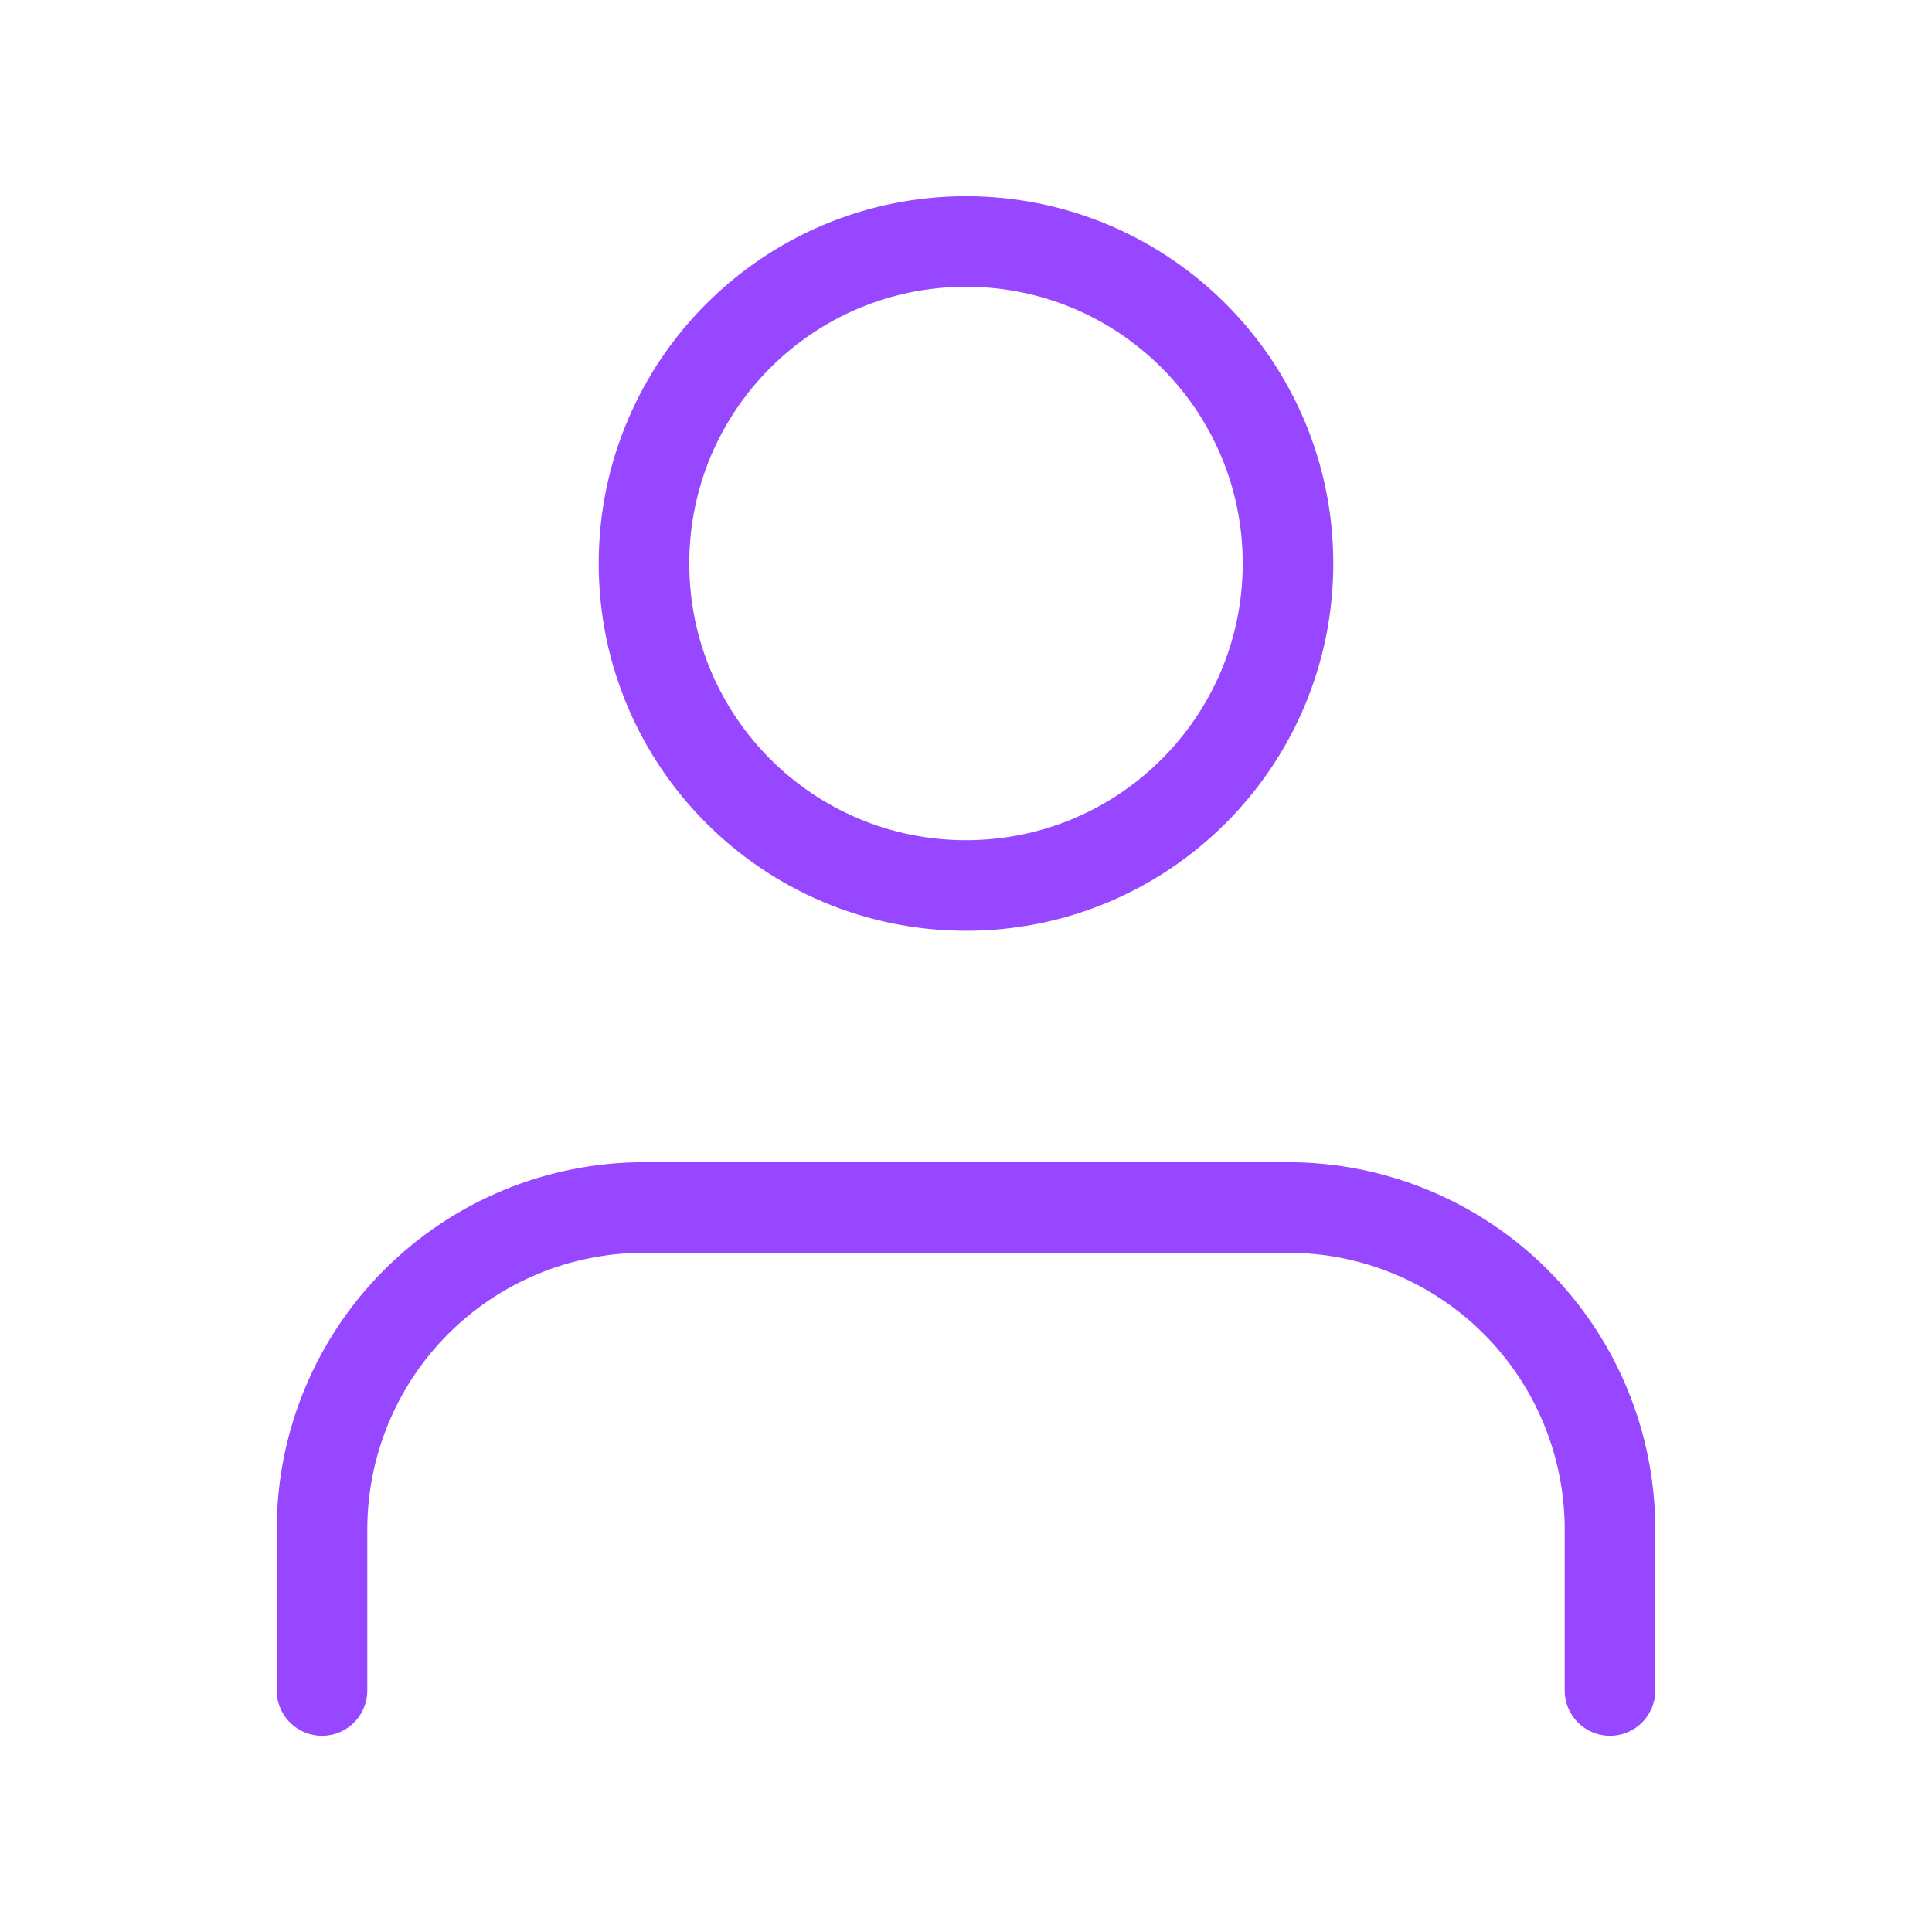 <svg width="64" height="64" viewBox="0 0 64 64" fill="none" xmlns="http://www.w3.org/2000/svg">
<path d="M53.333 56V50.667C53.333 47.838 52.209 45.125 50.209 43.124C48.209 41.124 45.496 40 42.667 40H21.333C18.504 40 15.791 41.124 13.791 43.124C11.79 45.125 10.667 47.838 10.667 50.667V56" stroke="#9747FF" stroke-width="3" stroke-linecap="round" stroke-linejoin="round"/>
<path d="M32 29.333C37.891 29.333 42.667 24.558 42.667 18.667C42.667 12.776 37.891 8 32 8C26.109 8 21.333 12.776 21.333 18.667C21.333 24.558 26.109 29.333 32 29.333Z" stroke="#9747FF" stroke-width="3" stroke-linecap="round" stroke-linejoin="round"/>
</svg>
